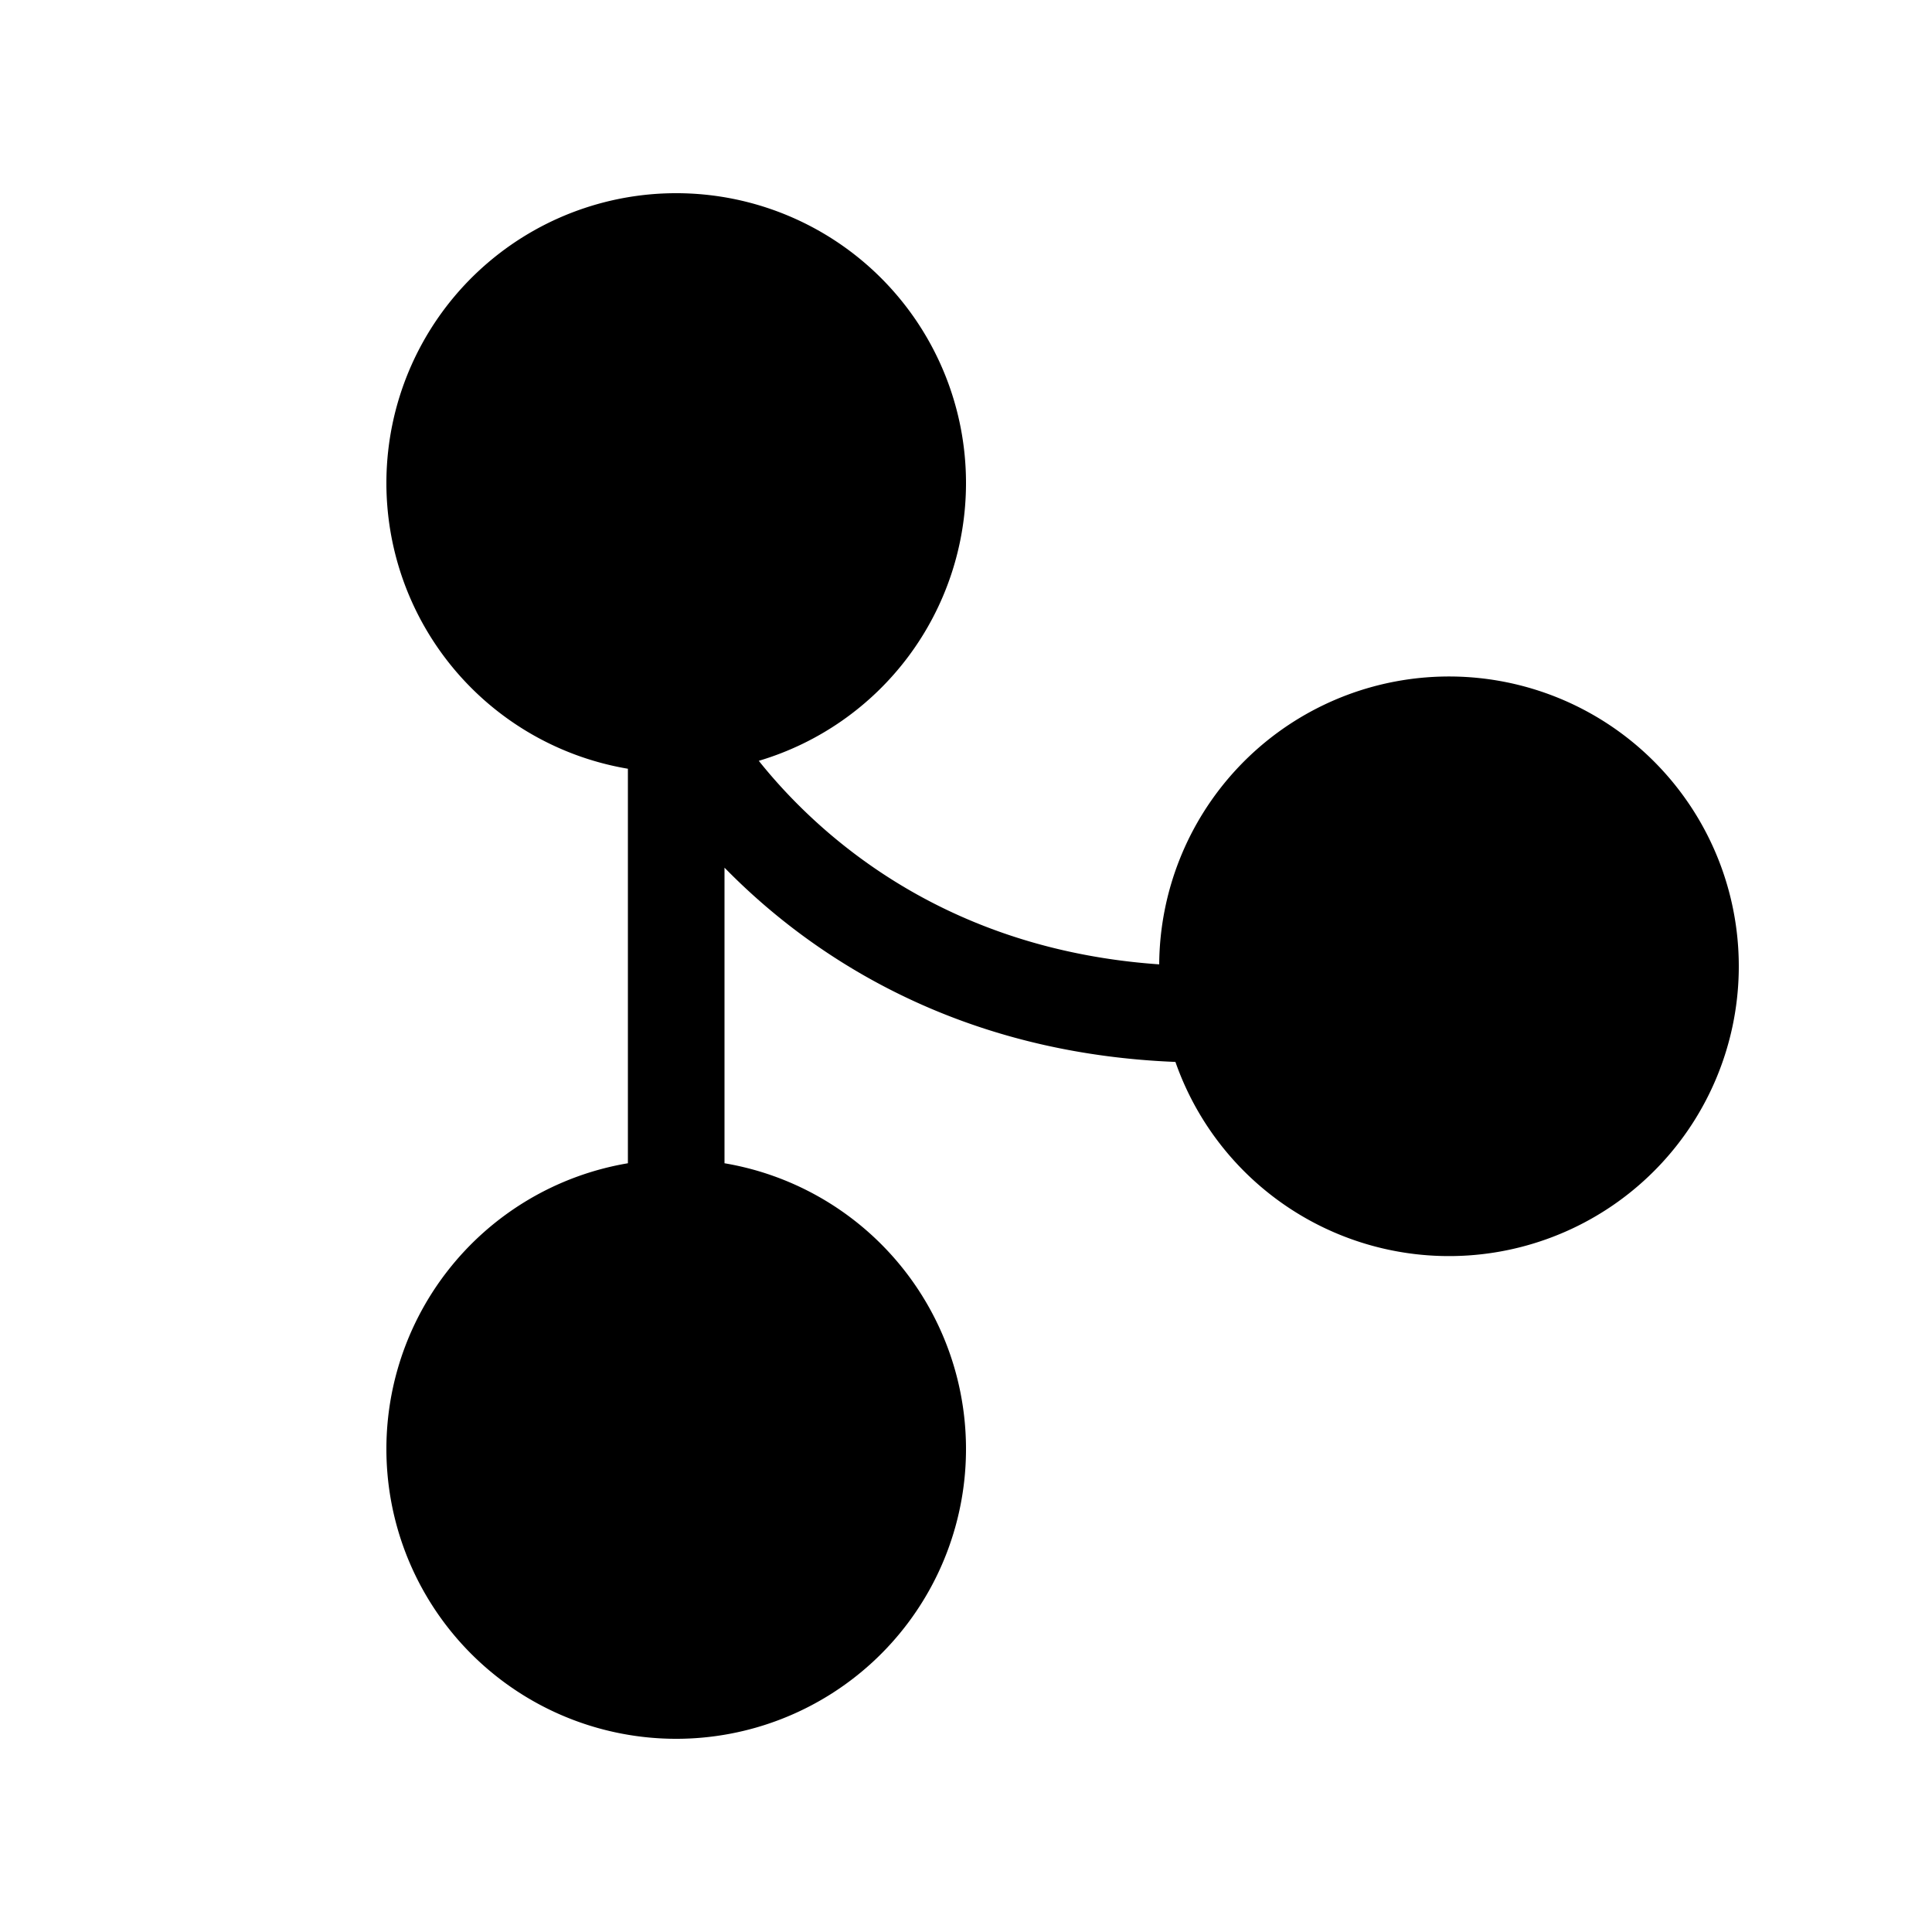 <svg xmlns="http://www.w3.org/2000/svg" width="1em" height="1em" viewBox="0 0 20 20"><path fill="currentColor" d="M10 5a3 3 0 0 1-2.145 2.876c.178.223.416.483.72.744c.726.622 1.834 1.252 3.425 1.363a3 3 0 1 1 .168 1.01c-1.96-.078-3.342-.841-4.243-1.613a6.62 6.62 0 0 1-.425-.398v3.06a3 3 0 1 1-1 0V7.958A3 3 0 1 1 10 5"/></svg>